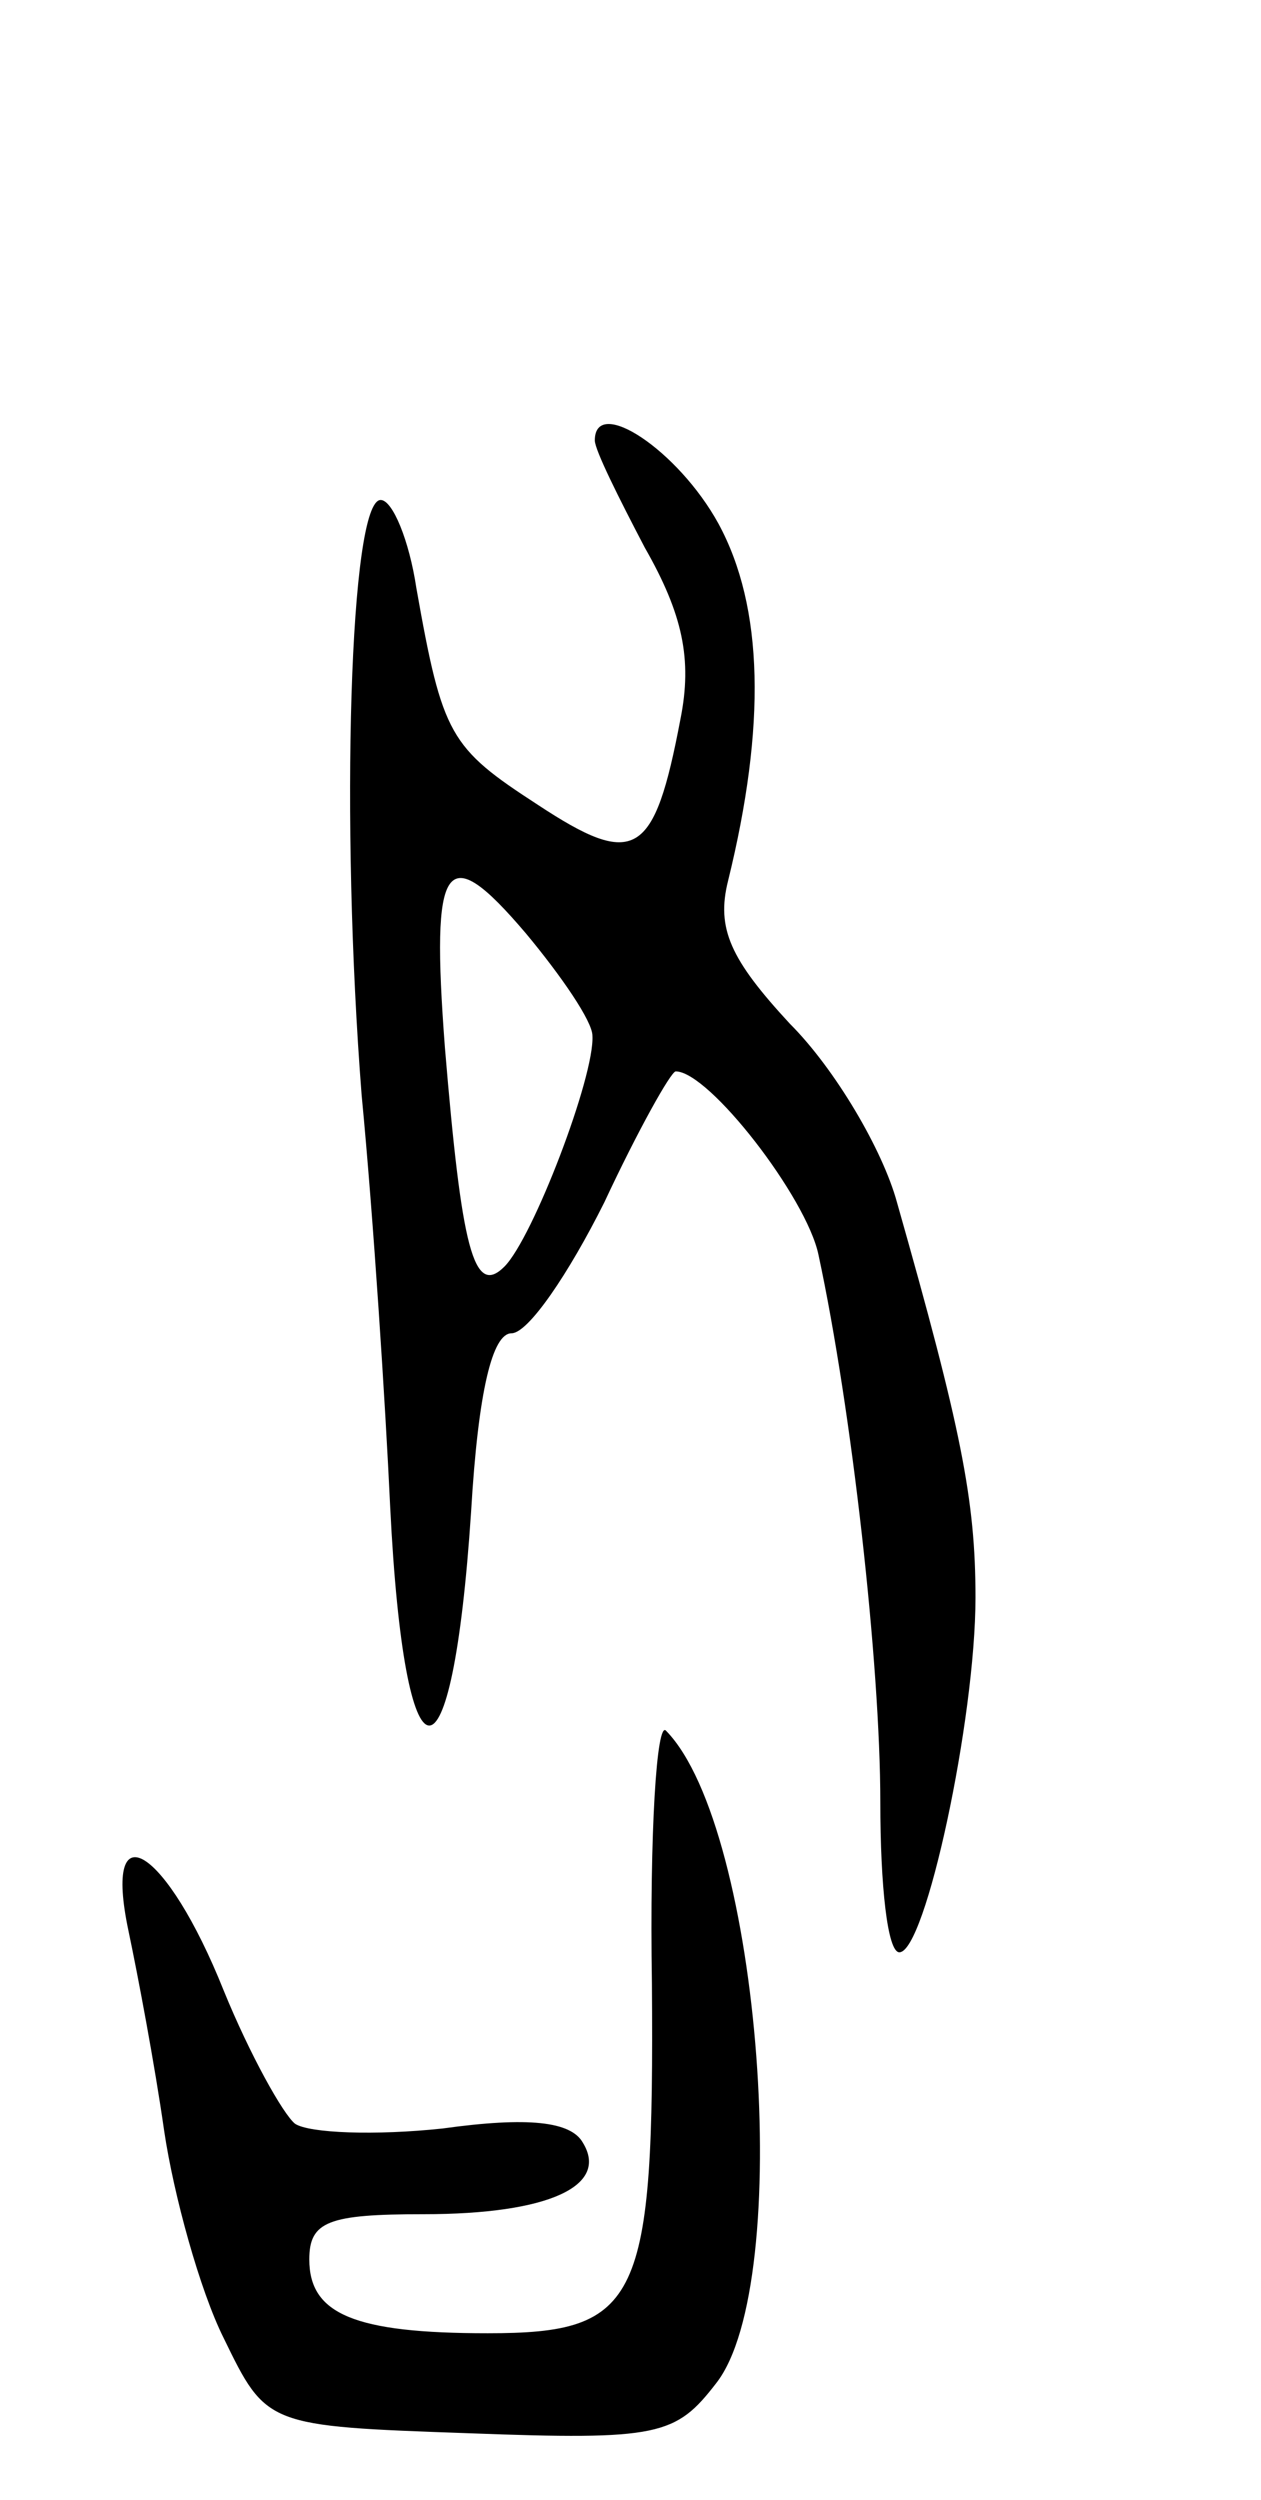 <svg version="1.0" xmlns="http://www.w3.org/2000/svg"
 width="53pt" height="105pt" viewBox="0 0 53 105"
 preserveAspectRatio="xMidYMid meet">
<g transform="translate(0,105) scale(0.1,-0.1)"
fill="#000000" stroke="none">
<path d="M250 865 c0 -4 10 -24 21 -45 16 -28 20 -47 15 -72 -11 -58 -19 -63
-60 -36 -37 24 -40 29 -51 91 -3 20 -10 37 -15 37 -13 0 -17 -135 -8 -250 5
-52 10 -130 12 -173 6 -121 26 -123 34 -2 3 51 9 75 17 75 7 0 24 25 39 55 14
30 28 55 30 55 14 0 55 -53 60 -77 14 -65 26 -172 26 -230 0 -35 3 -63 8 -63
11 0 32 98 32 149 0 41 -6 71 -33 166 -6 22 -26 56 -45 75 -25 27 -31 40 -26
60 16 65 15 115 -4 150 -17 31 -52 54 -52 35z m-1 -250 c1 -17 -25 -85 -37
-97 -13 -13 -18 8 -25 92 -6 79 0 88 34 48 15 -18 28 -37 28 -43z"/>
<path d="M274 217 c1 -134 -5 -147 -69 -147 -56 0 -75 8 -75 31 0 16 8 19 48
19 53 0 78 12 67 30 -5 9 -23 11 -59 6 -28 -3 -56 -2 -62 2 -5 4 -19 29 -30
56 -24 60 -51 77 -40 25 4 -19 11 -56 15 -84 4 -27 15 -67 25 -87 18 -37 18
-37 103 -40 80 -3 87 -1 104 21 33 42 19 233 -21 274 -4 5 -7 -43 -6 -106z"/>
</g>
</svg>
